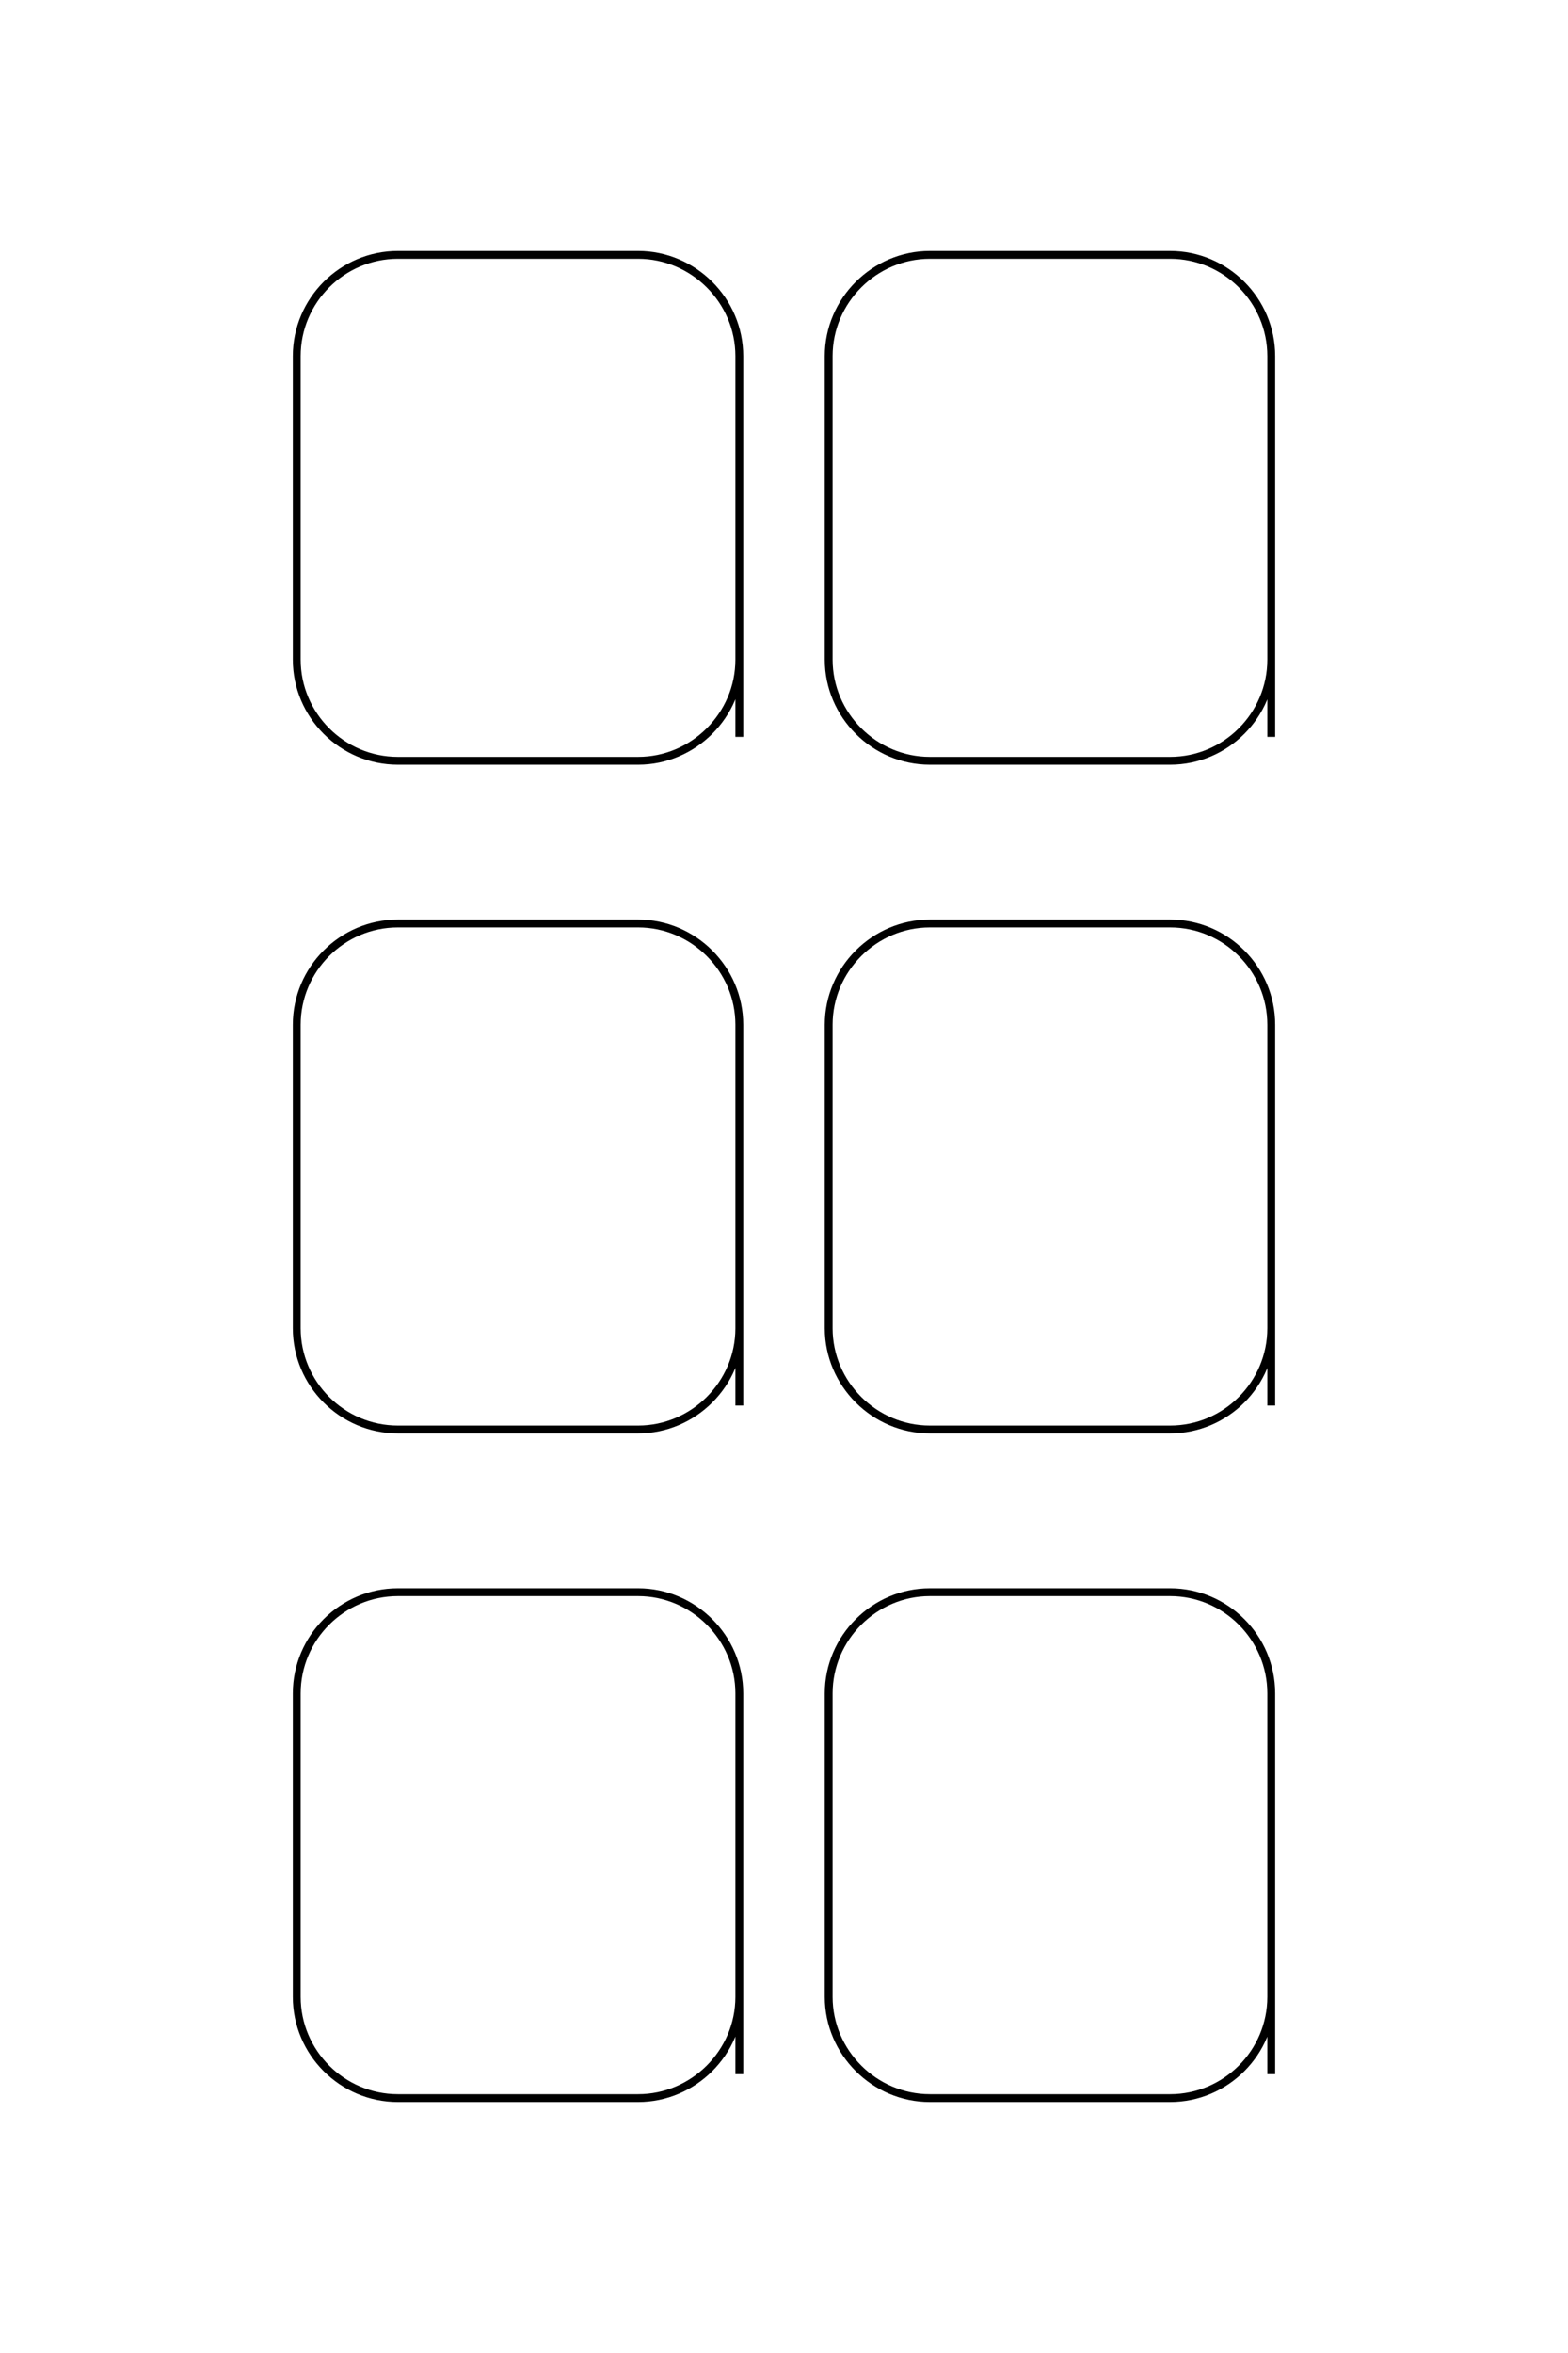 <?xml version="1.0" encoding="UTF-8"?>
<!DOCTYPE svg PUBLIC "-//W3C//DTD SVG 1.1//EN" "http://www.w3.org/Graphics/SVG/1.1/DTD/svg11.dtd">
<!-- Creator: CorelDRAW X8 -->
<svg xmlns="http://www.w3.org/2000/svg" xml:space="preserve" width="40mm" height="60mm" version="1.1" style="shape-rendering:geometricPrecision; text-rendering:geometricPrecision; image-rendering:optimizeQuality; fill-rule:evenodd; clip-rule:evenodd"
viewBox="0 0 4000 6000"
 xmlns:xlink="http://www.w3.org/1999/xlink">
 <defs>
  <style type="text/css">
   <![CDATA[
    .str0 {stroke:black;stroke-width:20}
    .fil0 {fill:none}
   ]]>
  </style>
 </defs>
 <g id="图层_x0020_1">
  <path class="fil0 str0" d="M1886 5289l0 -971c0,-142 -117,-258 -258,-258l-613 0c-142,0 -258,116 -258,258l0 774c0,142 116,258 258,258l613 0c141,0 258,-116 258,-258l0 -144m1357 341l0 -971c0,-142 -116,-258 -258,-258l-613 0c-141,0 -258,116 -258,258l0 774c0,142 117,258 258,258l613 0c142,0 258,-116 258,-258l0 -144m-1357 -1364l0 -971c0,-142 -117,-258 -258,-258l-613 0c-142,0 -258,116 -258,258l0 774c0,142 116,258 258,258l613 0c141,0 258,-116 258,-258l0 -144m1357 341l0 -971c0,-142 -116,-258 -258,-258l-613 0c-141,0 -258,116 -258,258l0 774c0,142 117,258 258,258l613 0c142,0 258,-116 258,-258l0 -144m-1357 -1364l0 -971c0,-142 -117,-258 -258,-258l-613 0c-142,0 -258,116 -258,258l0 774c0,142 116,258 258,258l613 0c141,0 258,-116 258,-258l0 -145m1357 342l0 -971c0,-142 -116,-258 -258,-258l-613 0c-141,0 -258,116 -258,258l0 774c0,142 117,258 258,258l613 0c142,0 258,-116 258,-258l0 -145"/>
 </g>
</svg>
